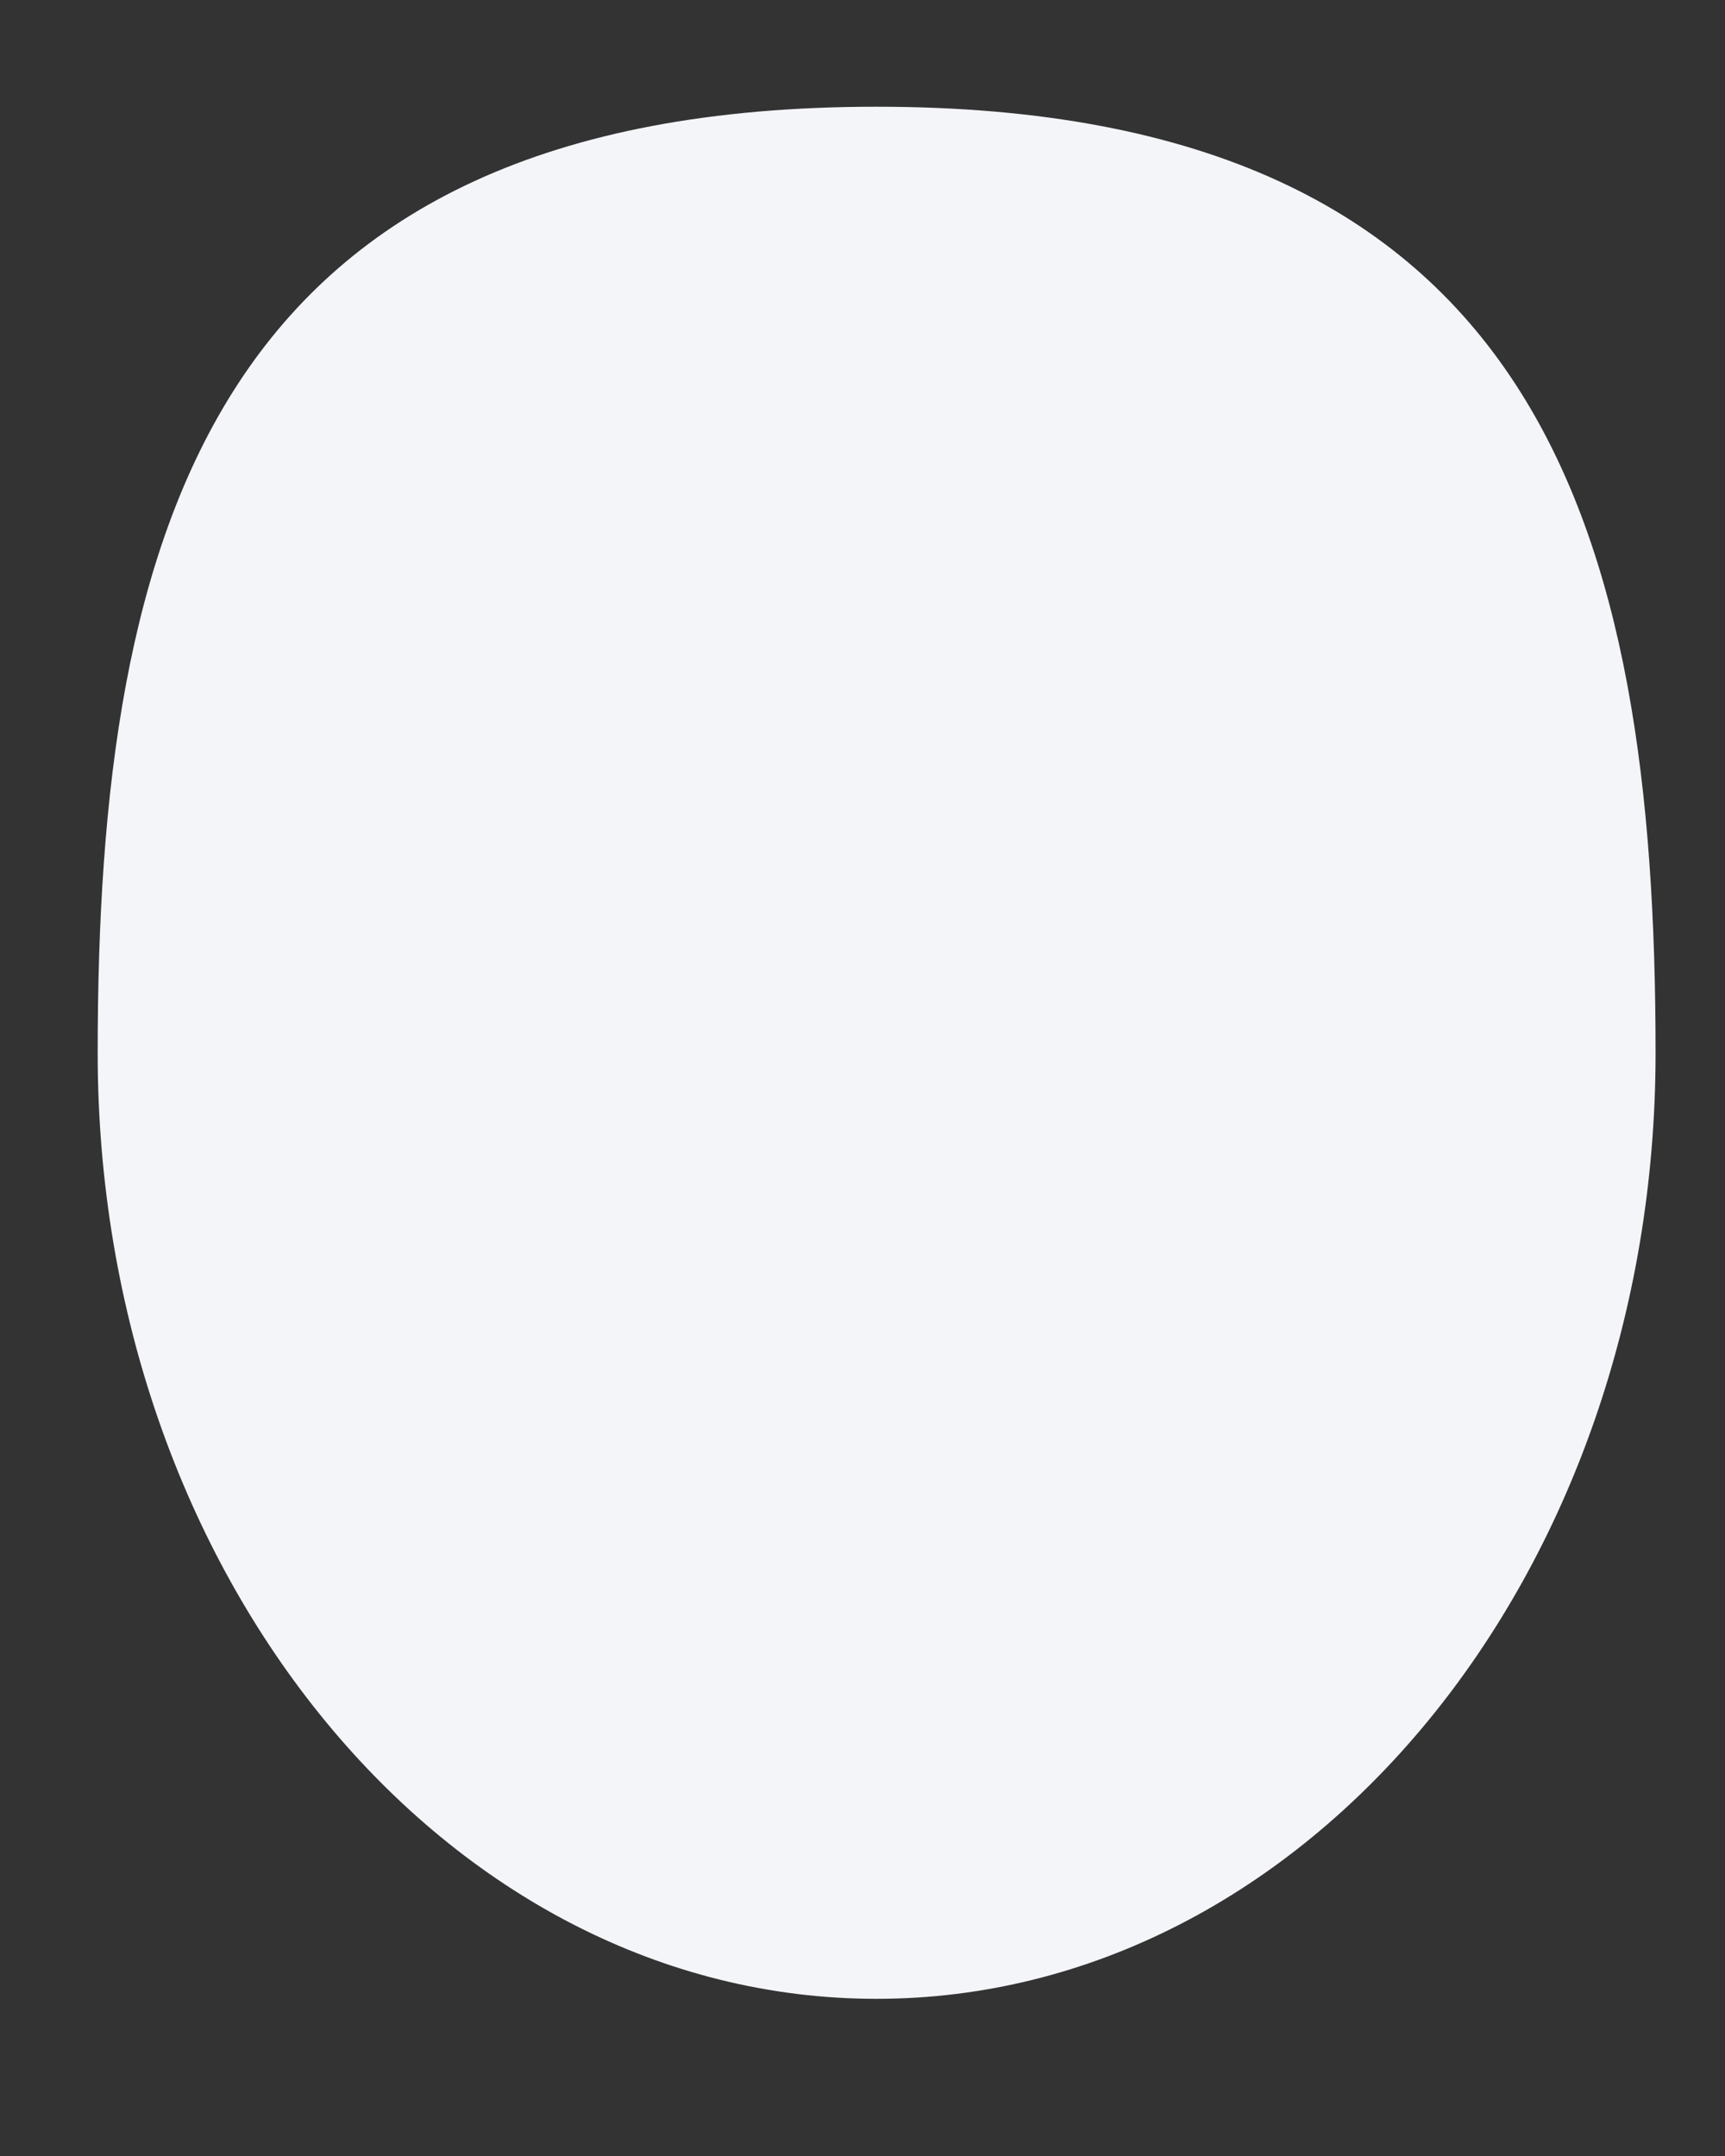 <?xml version="1.0" encoding="UTF-8" standalone="no"?><svg width='8' height='10' viewBox='0 0 8 10' fill='none' xmlns='http://www.w3.org/2000/svg'>
<rect x="0" y="0" width="8" height="10" fill="#333333" stroke="none"/>
<path d='M4.065 9.271C6.06 9.271 7.678 7.306 7.678 4.883C7.678 2.46 7.147 0.495 4.065 0.495C0.984 0.495 0.453 2.46 0.453 4.883C0.453 7.306 2.07 9.271 4.065 9.271Z' fill='#F4F5F9'/>
</svg>
